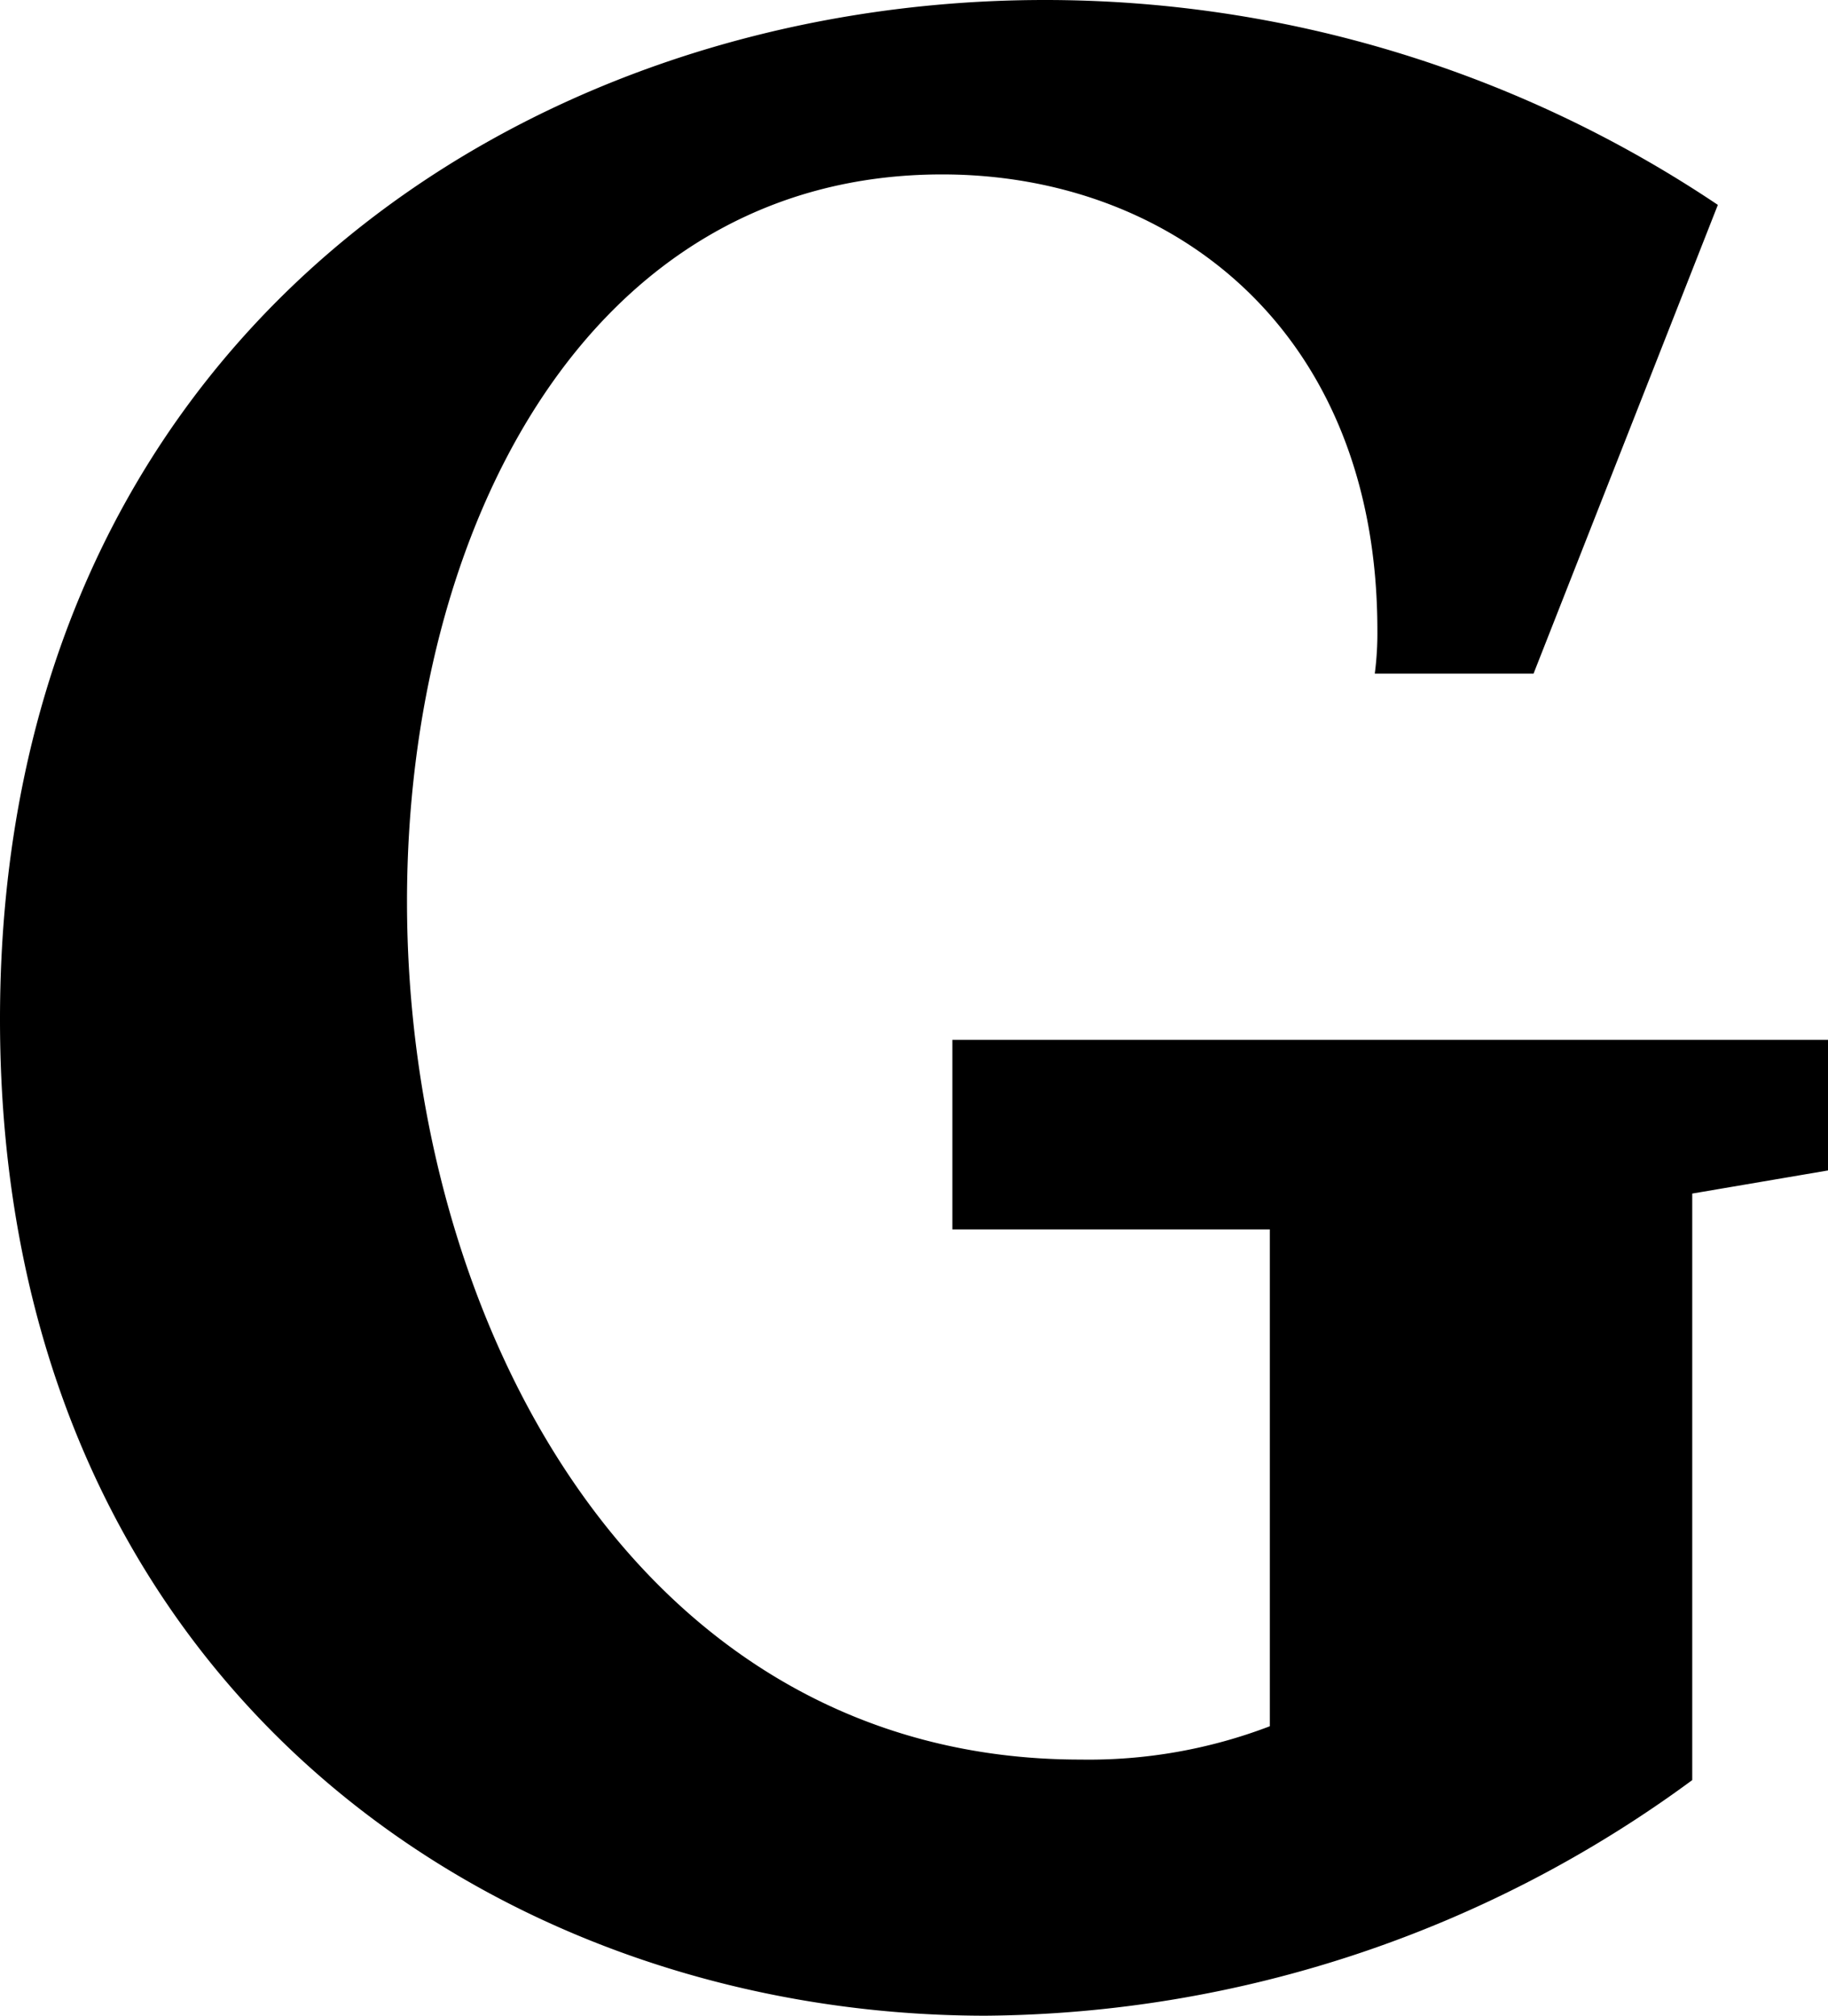 <svg xmlns="http://www.w3.org/2000/svg" width="74.53mm" height="82.15mm" viewBox="0 0 211.27 232.87"><path d="M217.92,155.67l-15.69,2.67V226.1a139.44,139.44,0,0,1-81.66,27.22C62.87,253.32,6.65,214,6.65,138.22,6.65,59.51,67.3,20.45,127.37,20.45a139.55,139.55,0,0,1,77.82,23.67l-21.3,54.15H165.54a35.87,35.87,0,0,0,.3-5c0-34.62-23.67-52.67-50.3-52.67-41.13,0-61.85,41.13-61.85,84,0,48.53,26.63,99.13,77.82,99.13a58.62,58.62,0,0,0,21.9-3.85v-57.4H116.72v-21.9h101.2Z" transform="translate(-6.65 -20.45)"/></svg>